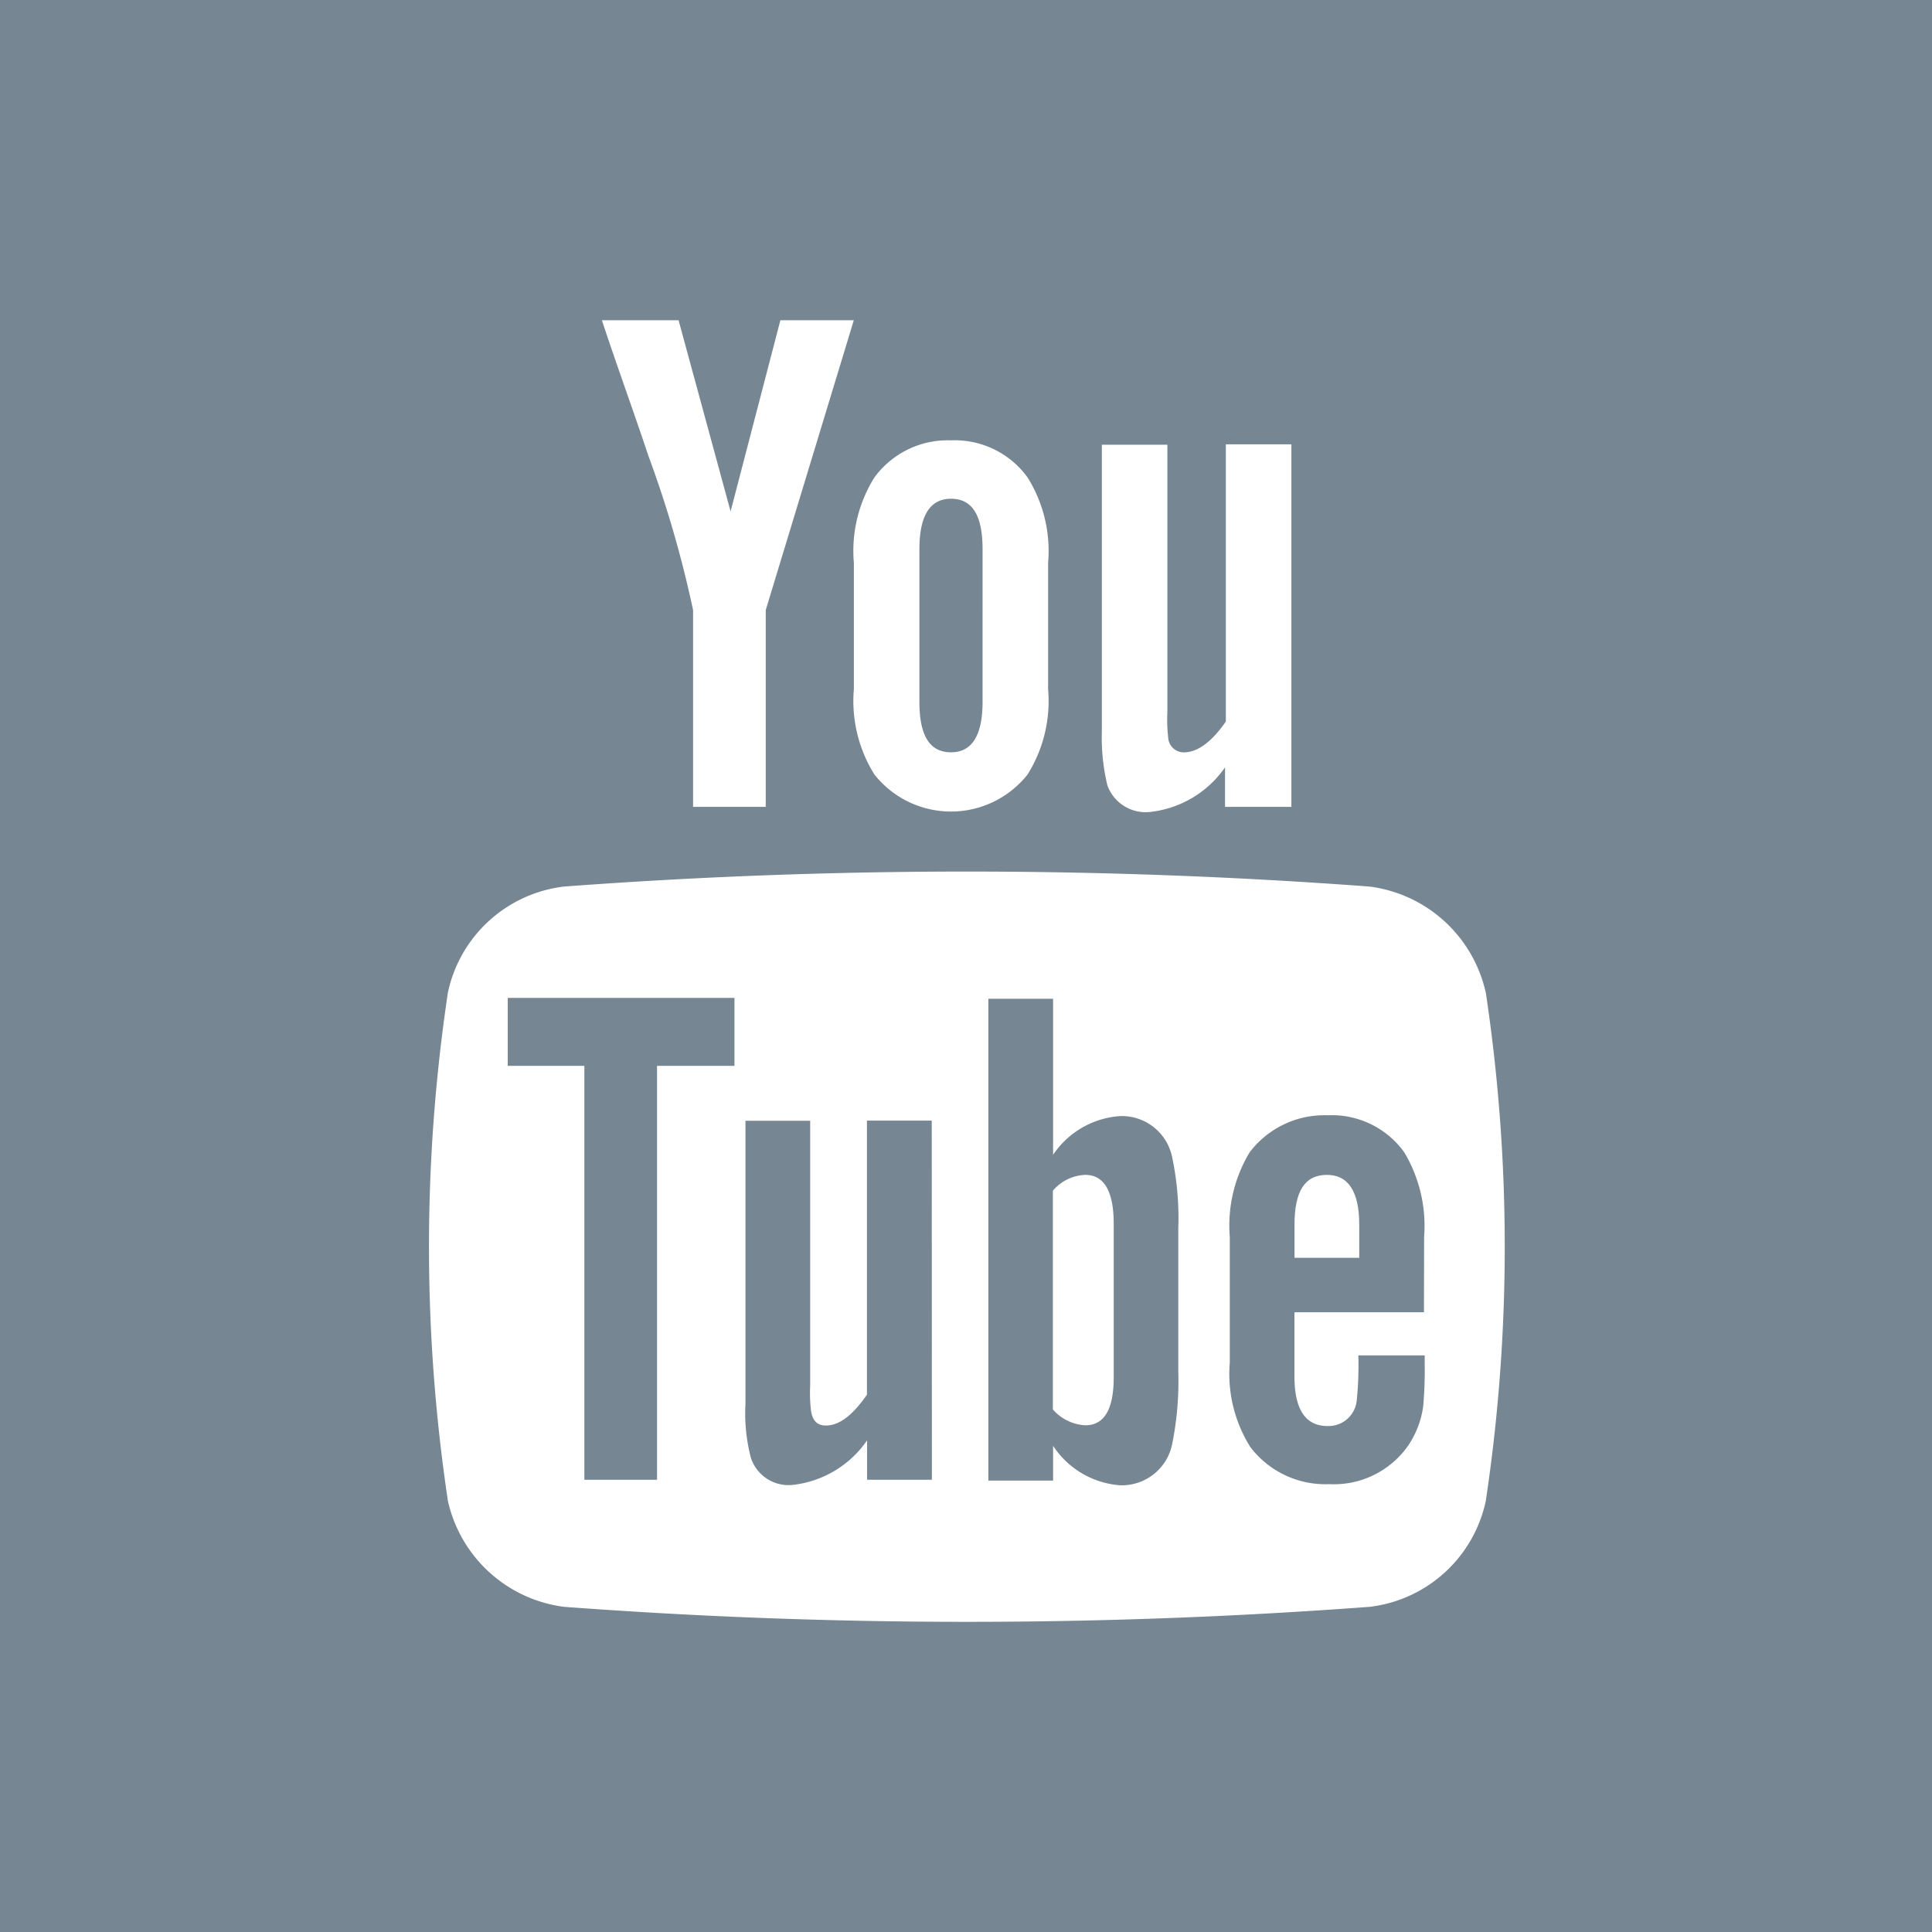 <svg id="Group_18676" data-name="Group 18676" xmlns="http://www.w3.org/2000/svg" viewBox="0 0 26 26">
  <defs>
    <style>
      .cls-1 {
        fill: #768692;
      }

      .cls-2, .cls-3 {
        fill: #fff;
      }

      .cls-3 {
        fill-rule: evenodd;
      }
    </style>
  </defs>
  <rect id="Rectangle_11829" data-name="Rectangle 11829" class="cls-1" width="26" height="26"/>
  <g id="youtube_2_" transform="translate(5.772 4.31)">
    <g id="Group_18675" data-name="Group 18675" transform="translate(0 7.419)">
      <path id="Path_9409" data-name="Path 9409" class="cls-2" d="M1807.436,152.5c-.3,0-.436.223-.436.67v.446h.871v-.446C1807.871,152.723,1807.723,152.5,1807.436,152.5Z" transform="translate(-1795.351 -148.418)"/>
      <path id="Path_9410" data-name="Path 9410" class="cls-2" d="M1711.622,115.726a1.842,1.842,0,0,0-1.562-1.424,72.853,72.853,0,0,0-10.842,0,1.817,1.817,0,0,0-1.562,1.424,23.1,23.1,0,0,0,0,6.845,1.842,1.842,0,0,0,1.563,1.424,72.85,72.85,0,0,0,10.842,0,1.817,1.817,0,0,0,1.562-1.424,23.074,23.074,0,0,0,0-6.845Zm-10.1.989h-1.052v5.57h-.978v-5.57h-1.031V115.8h3.051v.914Zm2.647,5.57h-.872v-.531a1.4,1.4,0,0,1-1,.6.533.533,0,0,1-.563-.361,2.354,2.354,0,0,1-.074-.723v-3.816h.871v3.561a2.043,2.043,0,0,0,.011.34c.021.138.085.2.2.2.181,0,.361-.138.553-.415v-3.688h.872Zm3.316-1.446a4.263,4.263,0,0,1-.085.978.691.691,0,0,1-.7.542,1.182,1.182,0,0,1-.9-.531v.468h-.871v-6.484h.871v2.1a1.182,1.182,0,0,1,.9-.521.691.691,0,0,1,.7.542,3.968,3.968,0,0,1,.085.967Zm3.306-.808h-1.743v.861q0,.67.446.67a.382.382,0,0,0,.393-.351,4.618,4.618,0,0,0,.021-.6h.893v.128a5.365,5.365,0,0,1-.021.563,1.241,1.241,0,0,1-.2.521,1.219,1.219,0,0,1-1.063.521,1.268,1.268,0,0,1-1.063-.5,1.85,1.85,0,0,1-.276-1.137v-1.69a1.91,1.91,0,0,1,.266-1.137,1.262,1.262,0,0,1,1.052-.5,1.2,1.2,0,0,1,1.031.5,1.932,1.932,0,0,1,.266,1.137Z" transform="translate(-1697.4 -114.1)"/>
      <path id="Path_9411" data-name="Path 9411" class="cls-2" d="M1776.836,152.5a.6.6,0,0,0-.436.213v2.944a.623.623,0,0,0,.436.213c.255,0,.383-.213.383-.648v-2.062C1777.219,152.723,1777.091,152.5,1776.836,152.5Z" transform="translate(-1768.003 -148.418)"/>
    </g>
    <path id="Path_9412" data-name="Path 9412" class="cls-3" d="M1722.69,44.3h-.988l-.67,2.572-.7-2.572H1719.3c.2.606.425,1.222.627,1.828a14.847,14.847,0,0,1,.6,2.073v2.647h.978V48.2Zm2.615,4.964v-1.7a1.866,1.866,0,0,0-.276-1.148,1.209,1.209,0,0,0-1.031-.5,1.222,1.222,0,0,0-1.031.5,1.864,1.864,0,0,0-.276,1.148v1.7a1.864,1.864,0,0,0,.276,1.148,1.314,1.314,0,0,0,2.062,0A1.866,1.866,0,0,0,1725.305,49.264Zm-.882.17c0,.446-.138.68-.425.68s-.425-.223-.425-.68V47.382c0-.446.138-.68.425-.68s.425.223.425.68Zm4.156,1.414V45.969h-.882V49.7c-.191.276-.383.415-.564.415a.21.21,0,0,1-.212-.2,2.089,2.089,0,0,1-.011-.34v-3.6h-.882v3.858a2.755,2.755,0,0,0,.074.723.546.546,0,0,0,.574.361,1.415,1.415,0,0,0,1.01-.6v.531Z" transform="translate(-1716.972 -44.3)"/>
  </g>
</svg>
